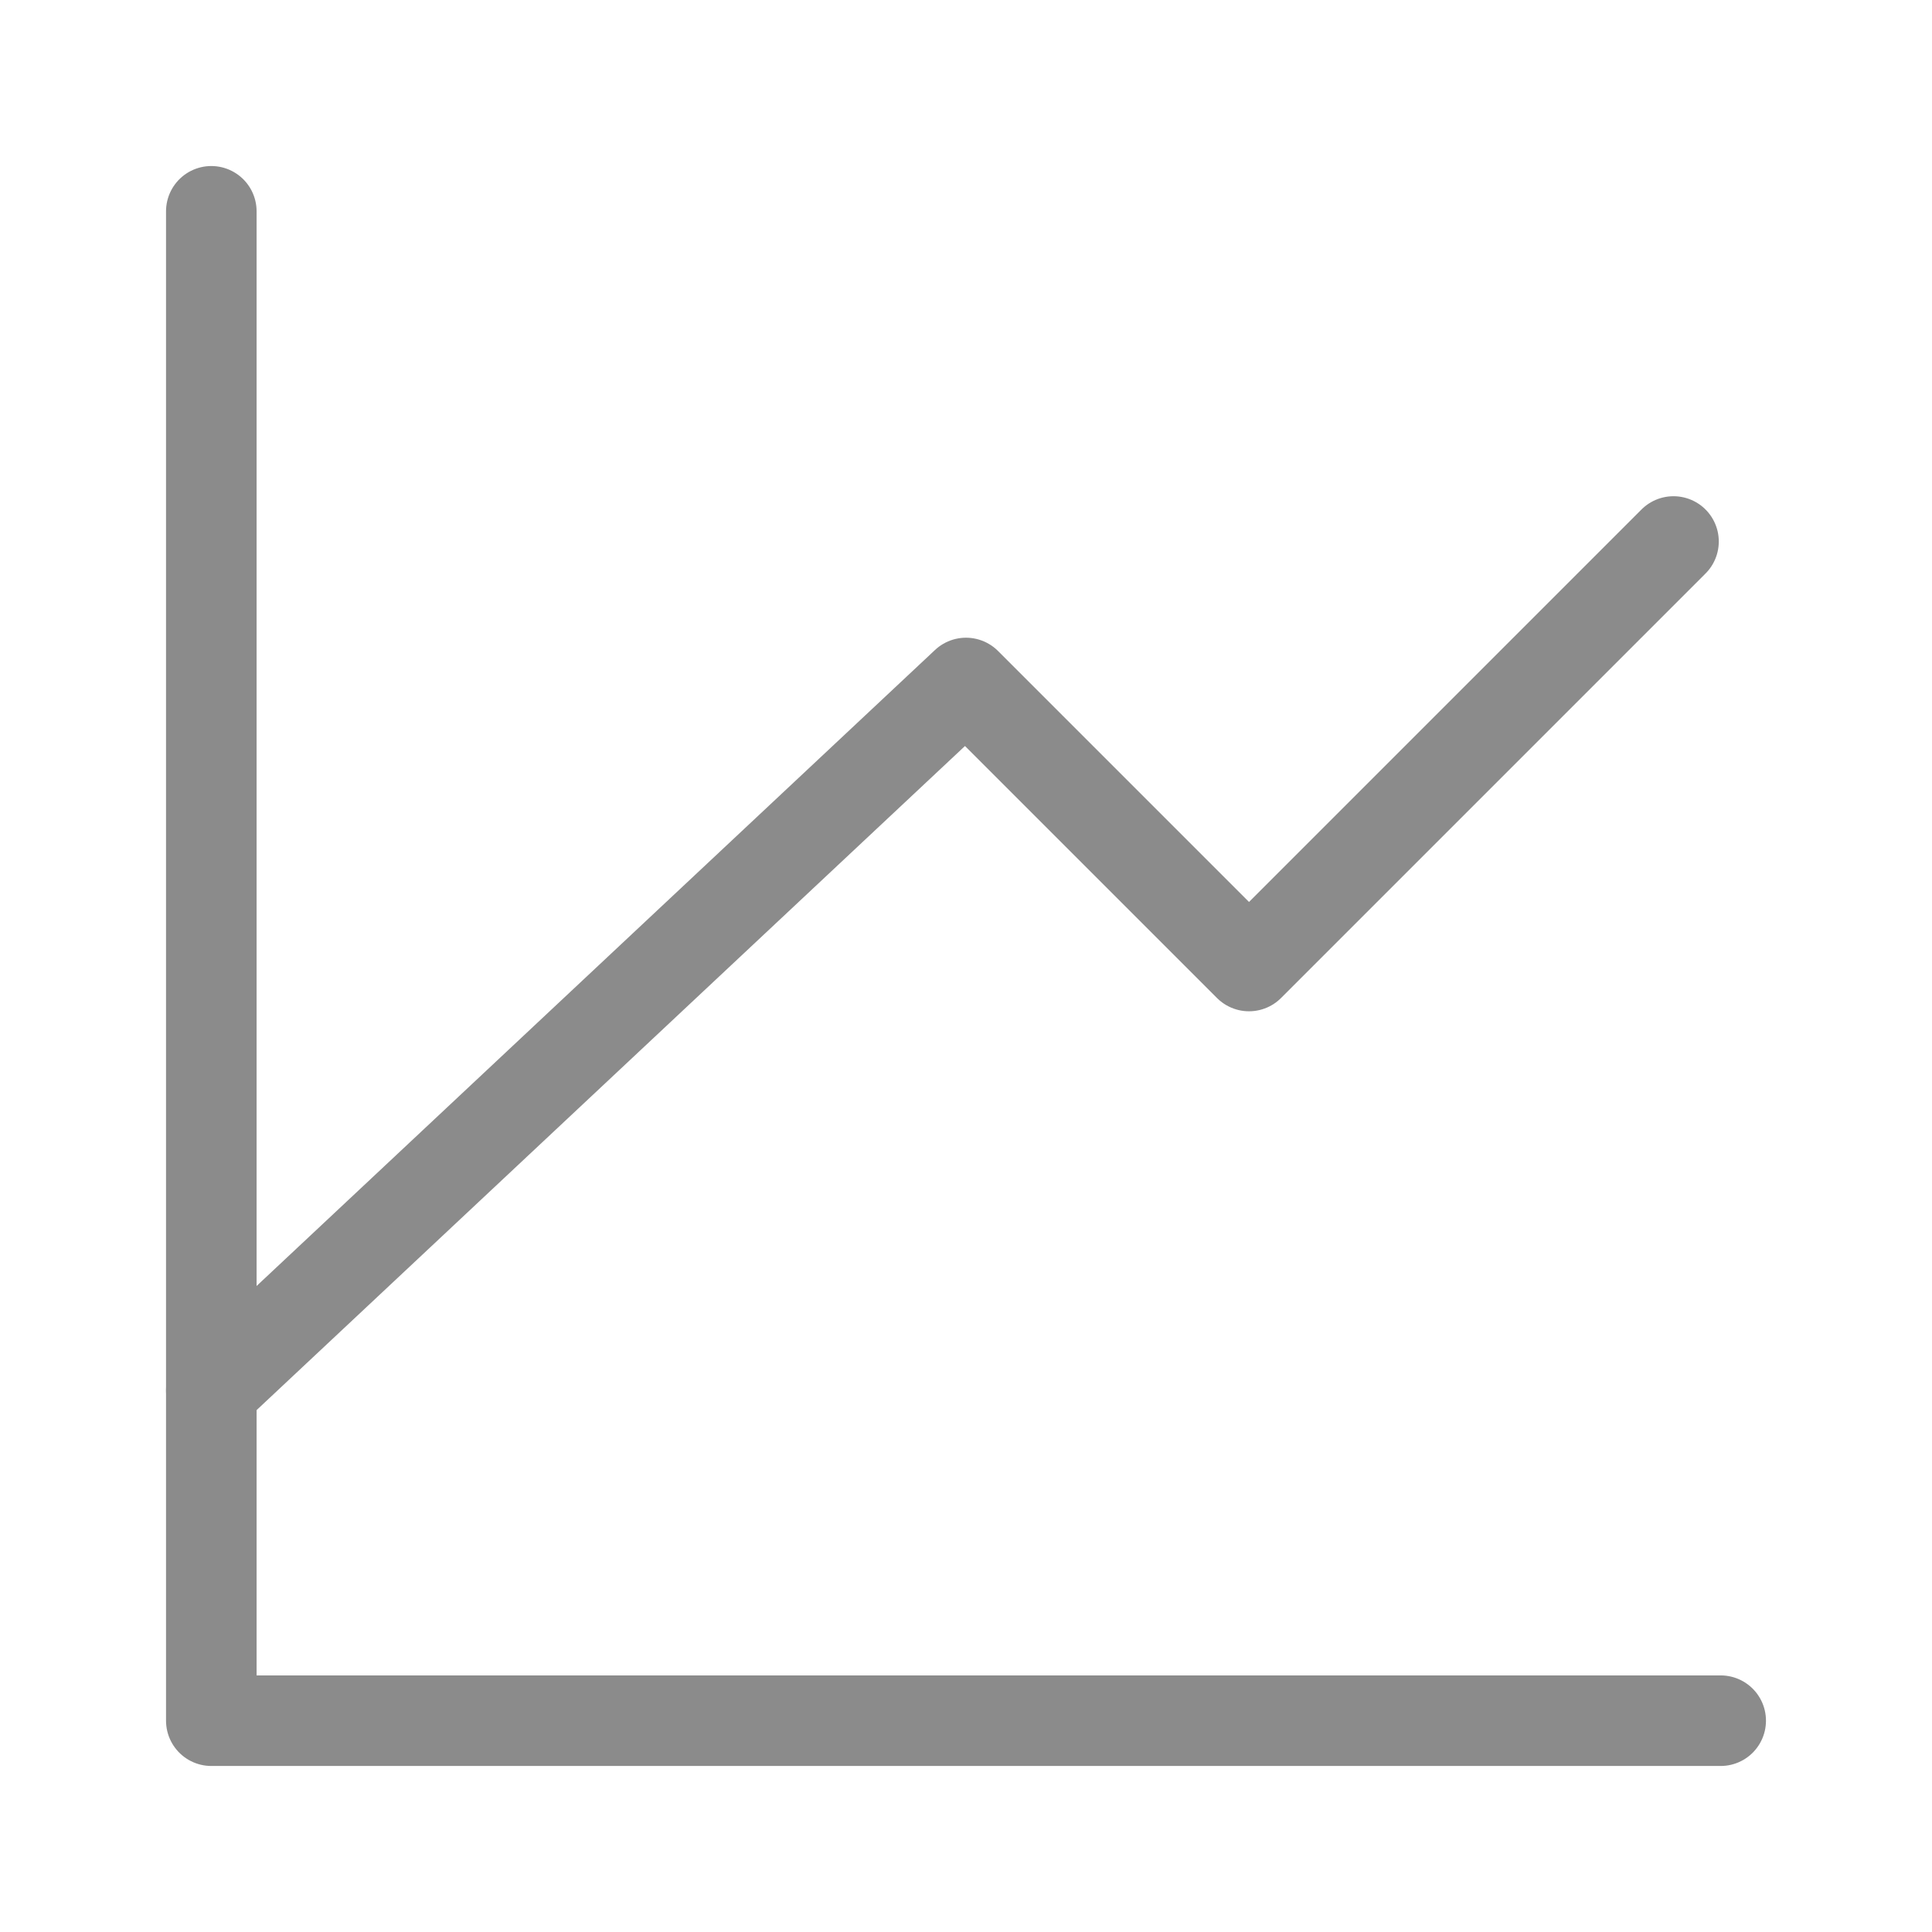 <svg width="64" height="64" viewBox="0 0 64 64" fill="none" xmlns="http://www.w3.org/2000/svg">
<path d="M57 57H7V7" stroke="#8B8B8B" stroke-width="3" stroke-linecap="round" stroke-linejoin="round"/>
<path d="M7 46.062L32 22.625L41.375 32L55.437 17.938" stroke="#8B8B8B" stroke-width="3" stroke-linecap="round" stroke-linejoin="round"/>
</svg>
